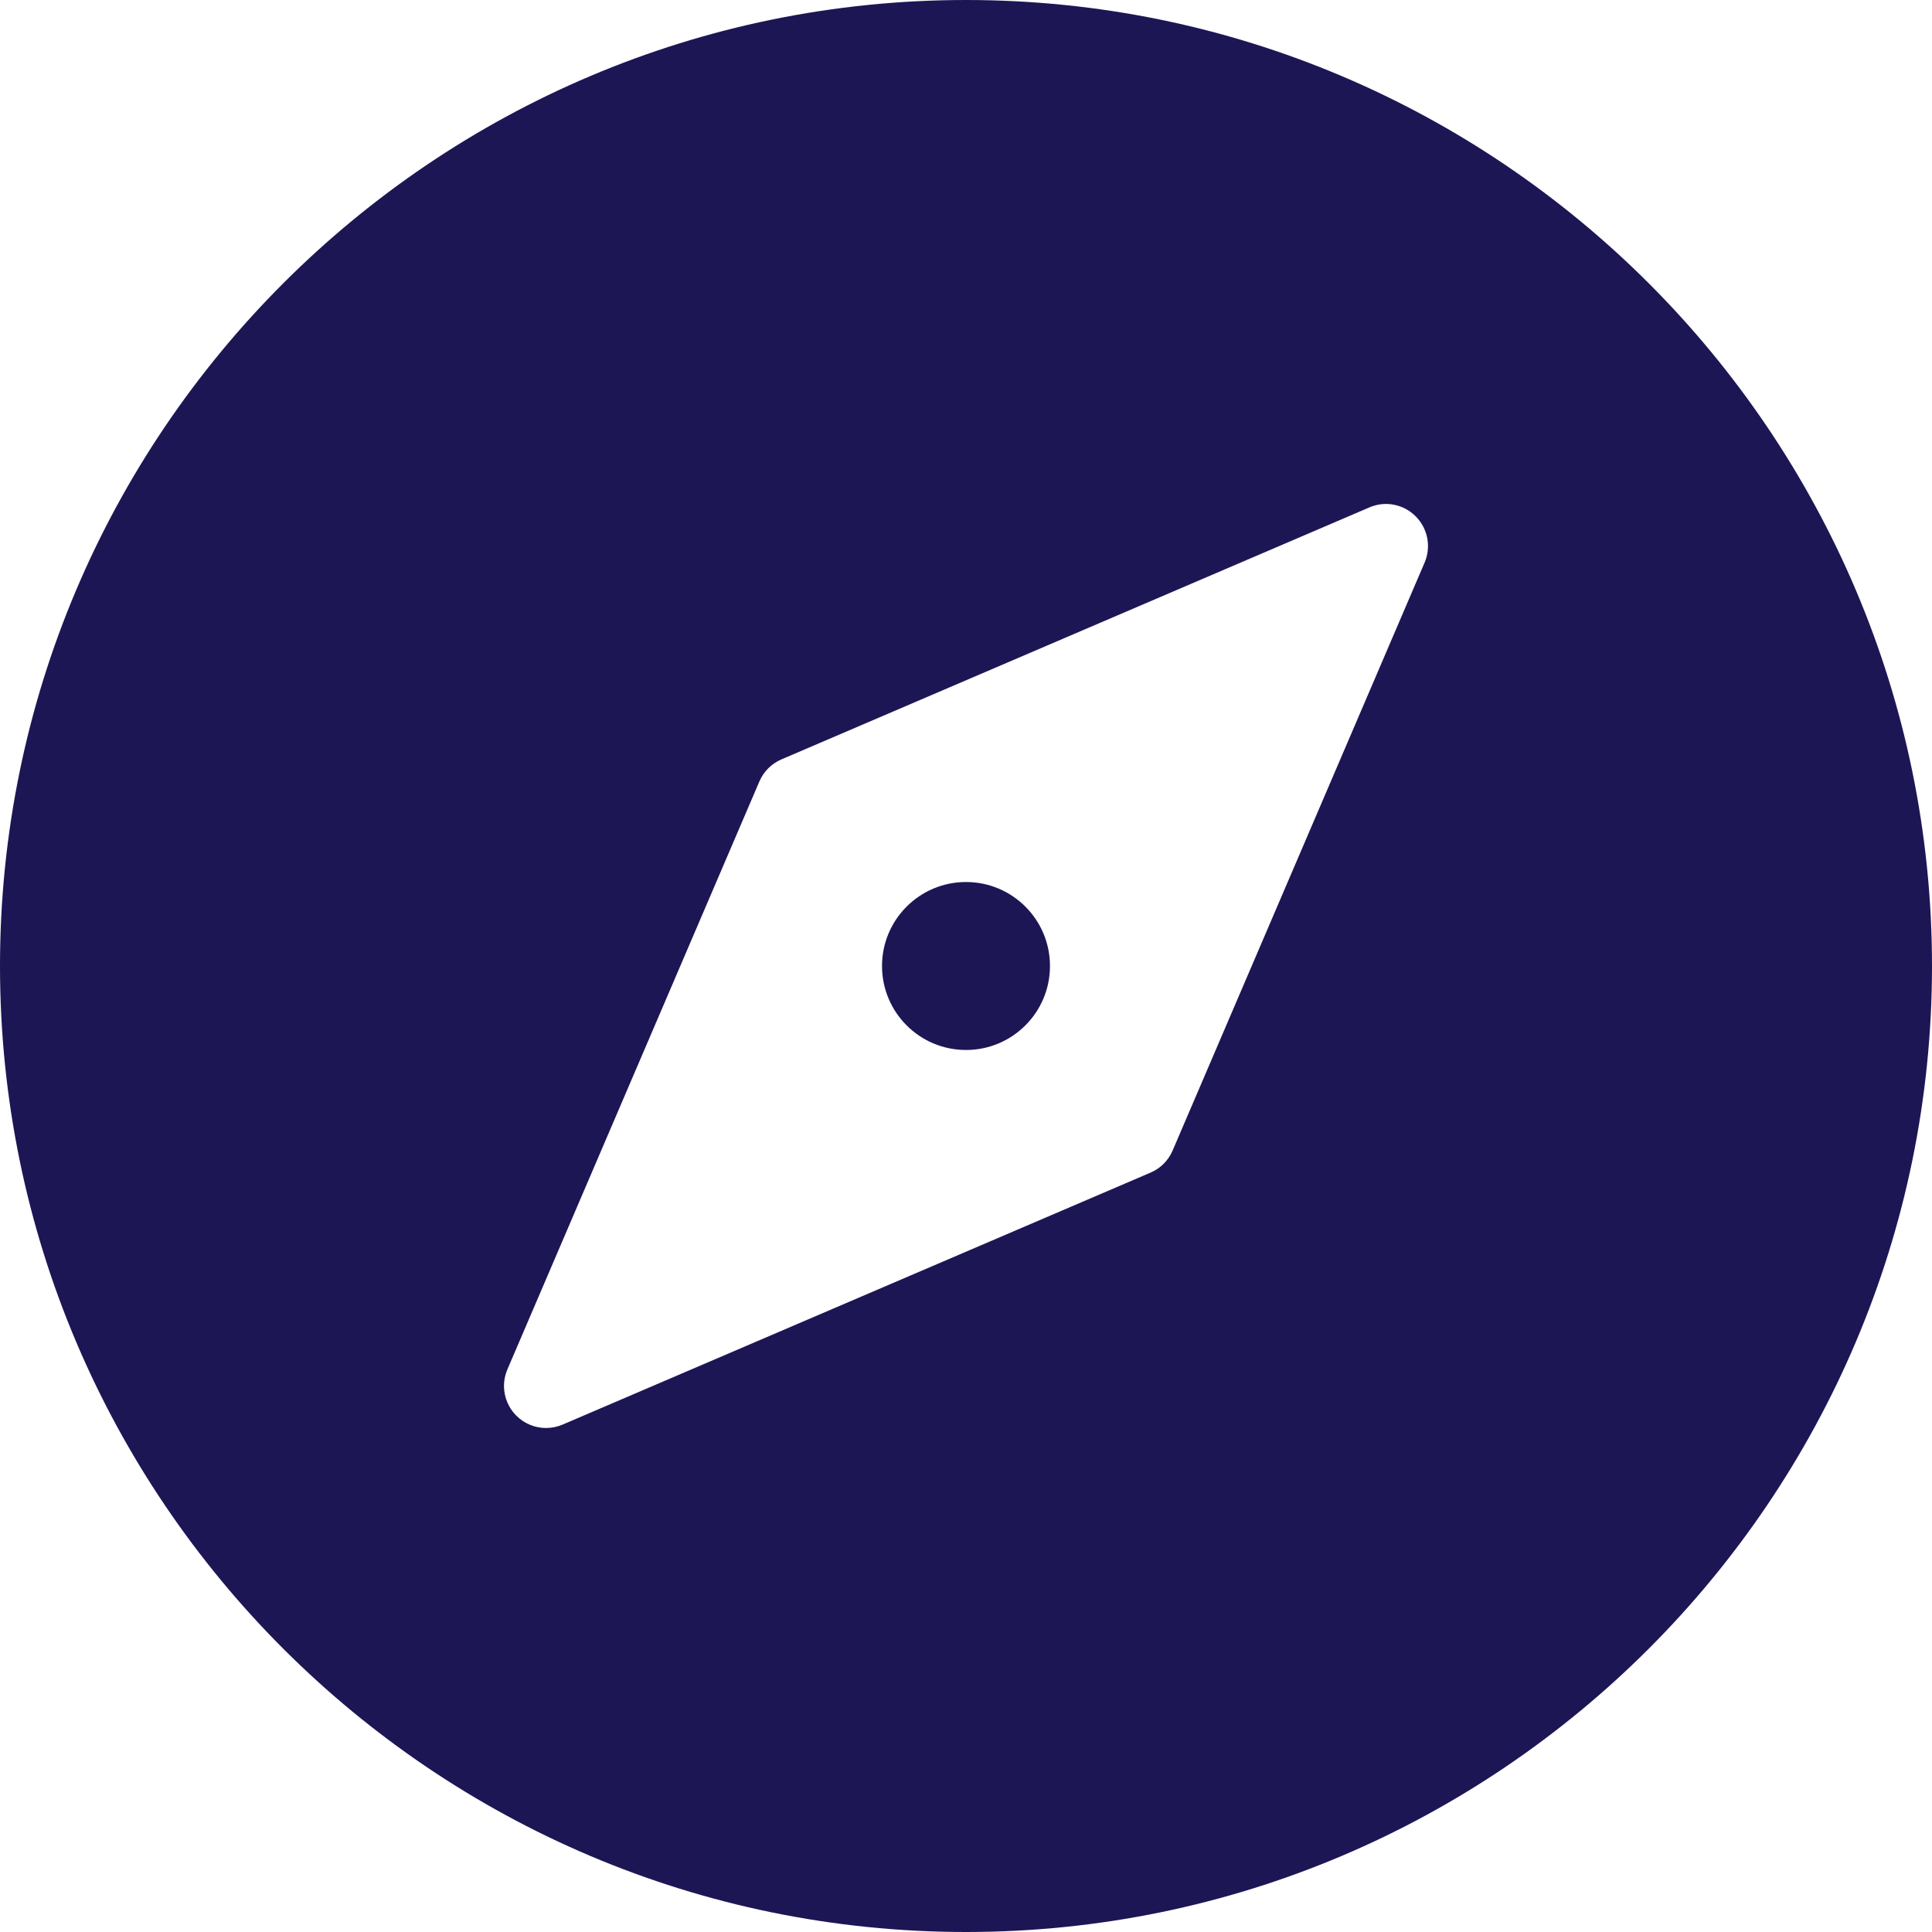 <?xml version="1.0" encoding="UTF-8"?>
<svg width="32px" height="32px" viewBox="0 0 32 32" version="1.1" xmlns="http://www.w3.org/2000/svg" xmlns:xlink="http://www.w3.org/1999/xlink">
    <title>icon/compass</title>
    <g id="icon/compass" stroke="none" stroke-width="1" fill="none" fill-rule="evenodd">
        <g id="compass-05" fill="#1D1655" fill-rule="nonzero">
            <path d="M16,0 C7.178,0 0,7.178 0,16 C0,24.822 7.178,32 16,32 C24.822,32 32,24.822 32,16 C32,7.178 24.822,0 16,0 Z M23.596,9.318 L19.422,19.057 C19.352,19.221 19.221,19.352 19.057,19.422 L9.318,23.596 C9.229,23.634 9.136,23.652 9.043,23.652 C8.863,23.652 8.685,23.581 8.552,23.448 C8.351,23.247 8.292,22.944 8.404,22.682 L12.578,12.943 C12.648,12.779 12.779,12.648 12.943,12.578 L22.682,8.404 C22.943,8.291 23.247,8.35 23.448,8.552 C23.649,8.753 23.708,9.056 23.596,9.318 Z" id="Shape"></path>
            <circle id="Oval" cx="16" cy="16" r="1.391"></circle>
        </g>
    </g>
</svg>